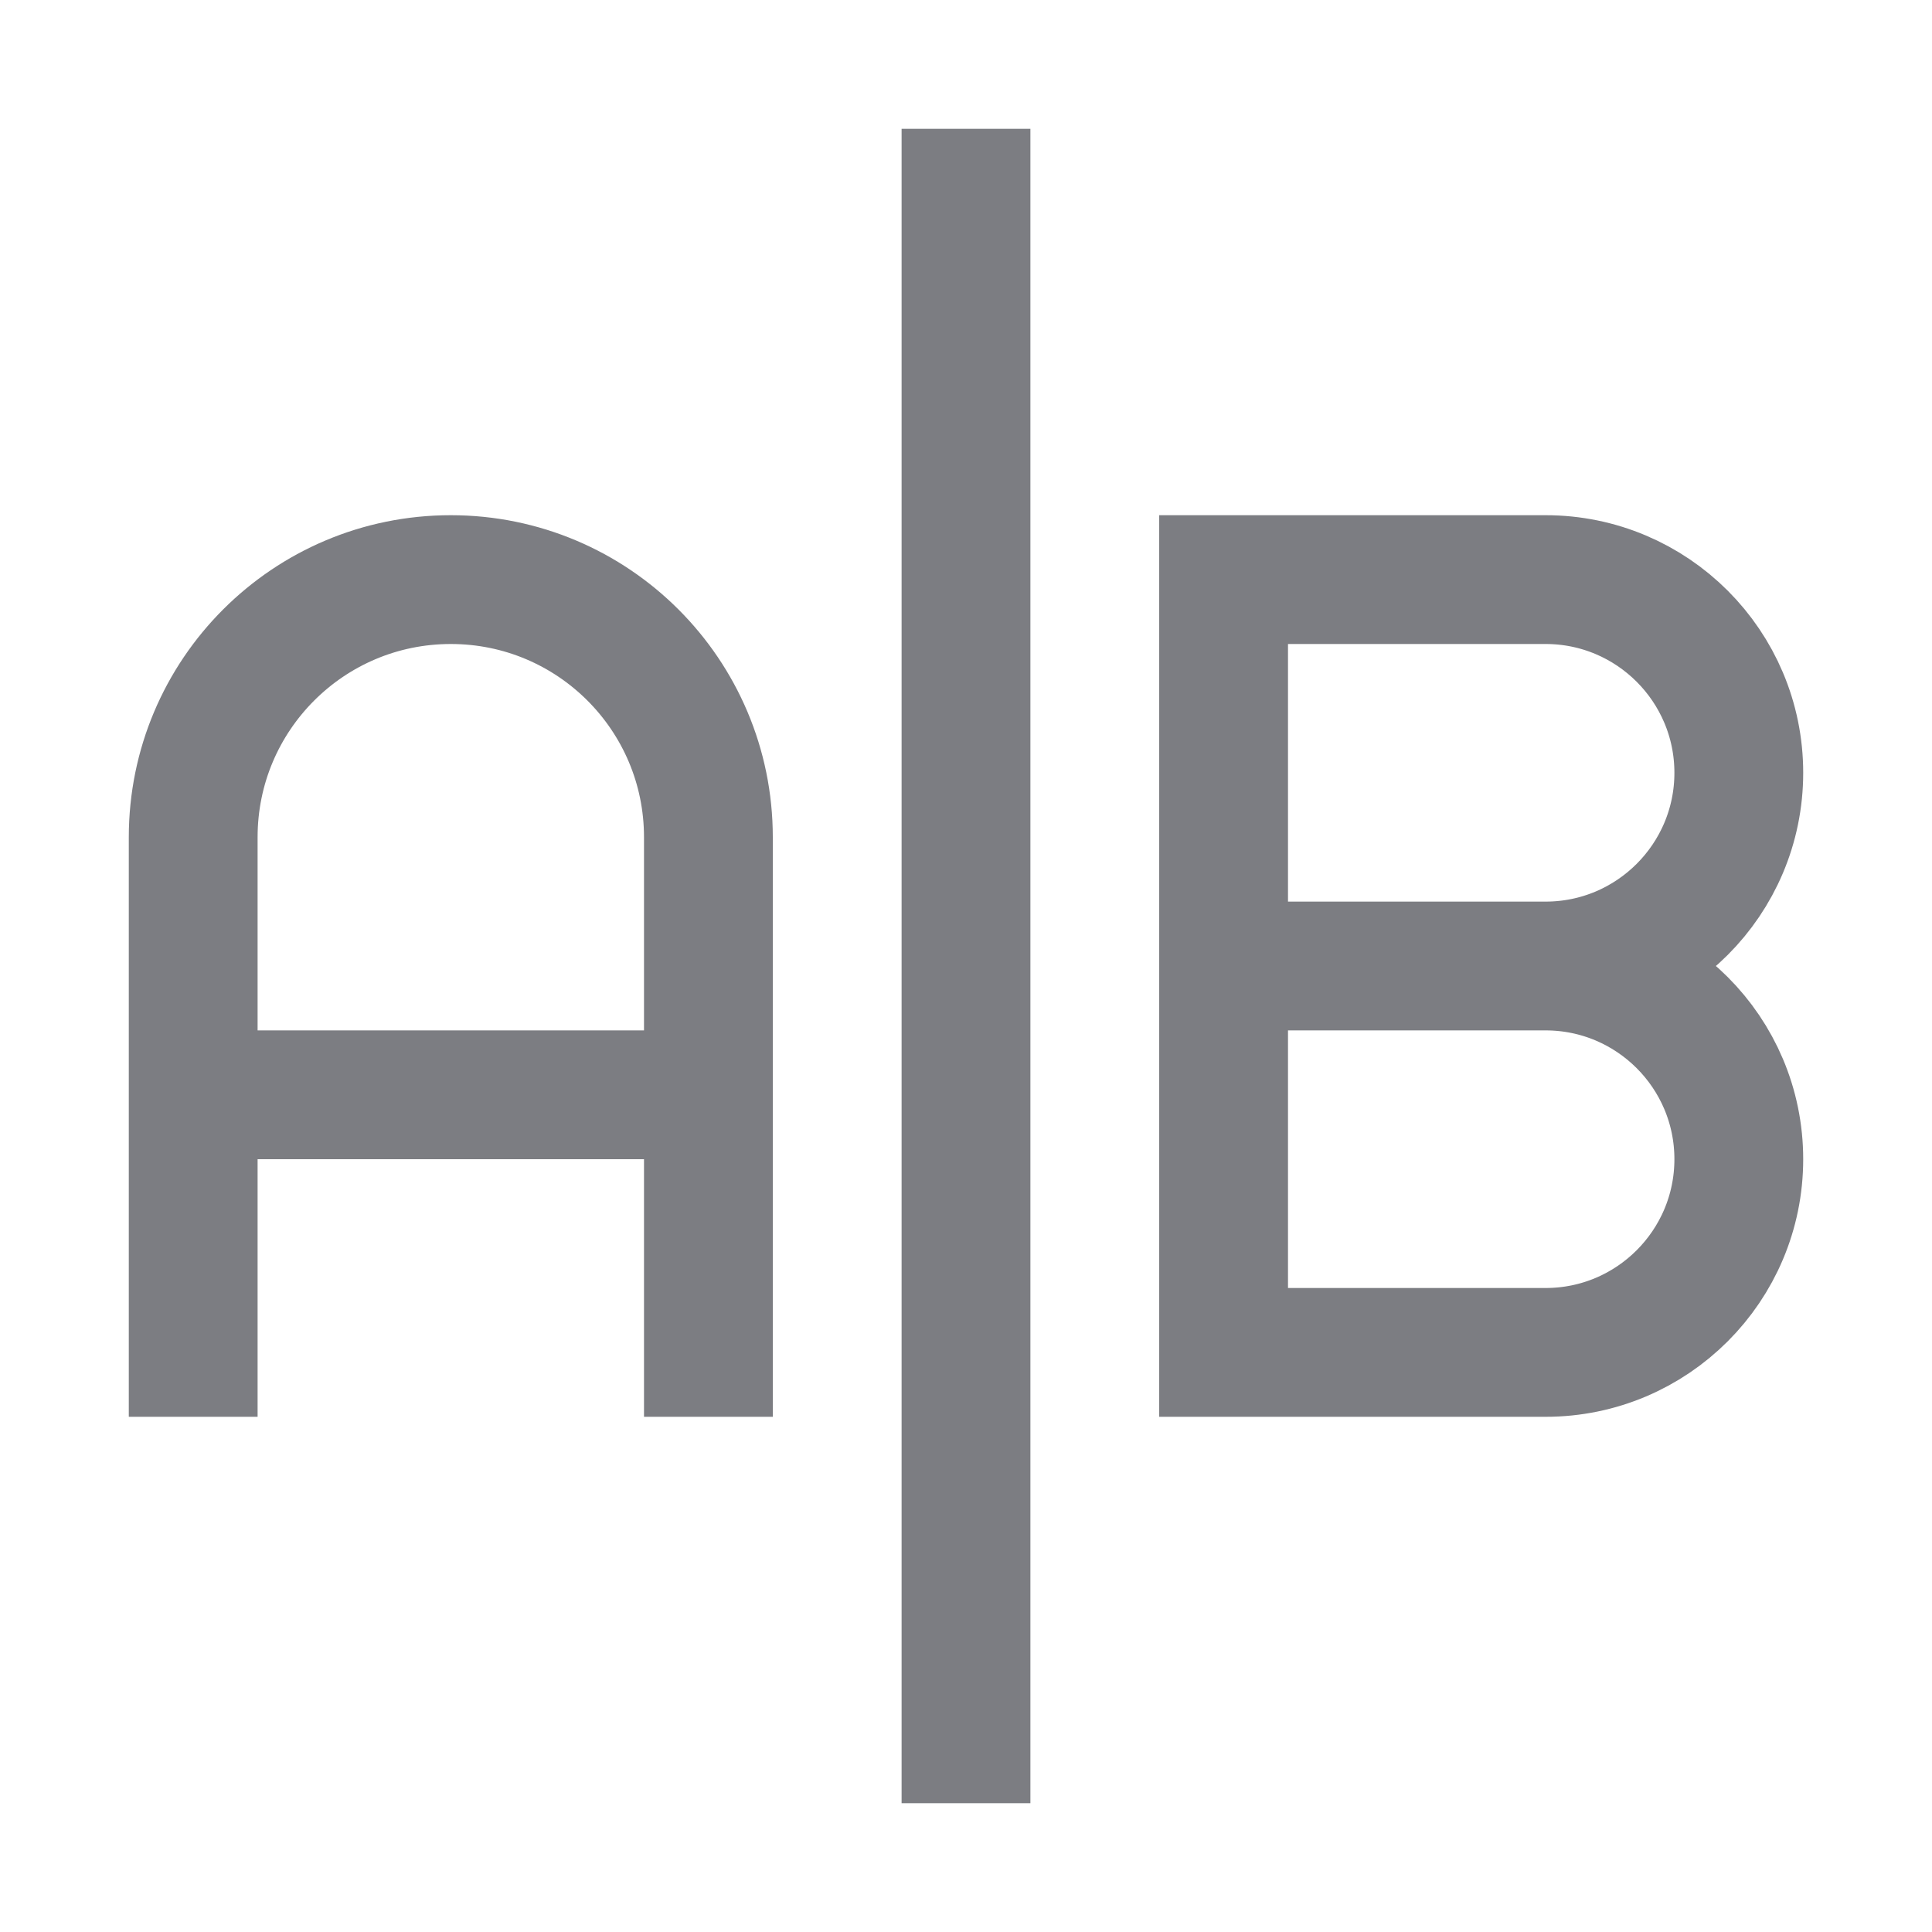 <svg viewBox="0 0 15 15" fill="none" xmlns="http://www.w3.org/2000/svg">
<path d="M1.5 11V6.5C1.5 5.395 2.395 4.5 3.5 4.5C4.605 4.5 5.5 5.395 5.5 6.5V11M1.5 8.5H5.5M12 7.5H9.5M12 7.5C12.828 7.5 13.5 6.828 13.5 6C13.5 5.172 12.828 4.5 12 4.5H9.5V7.5M12 7.5C12.828 7.5 13.5 8.172 13.5 9C13.5 9.828 12.828 10.5 12 10.5H9.5V7.5M7.5 1V14" stroke="#7C7D82"/>
</svg>


 